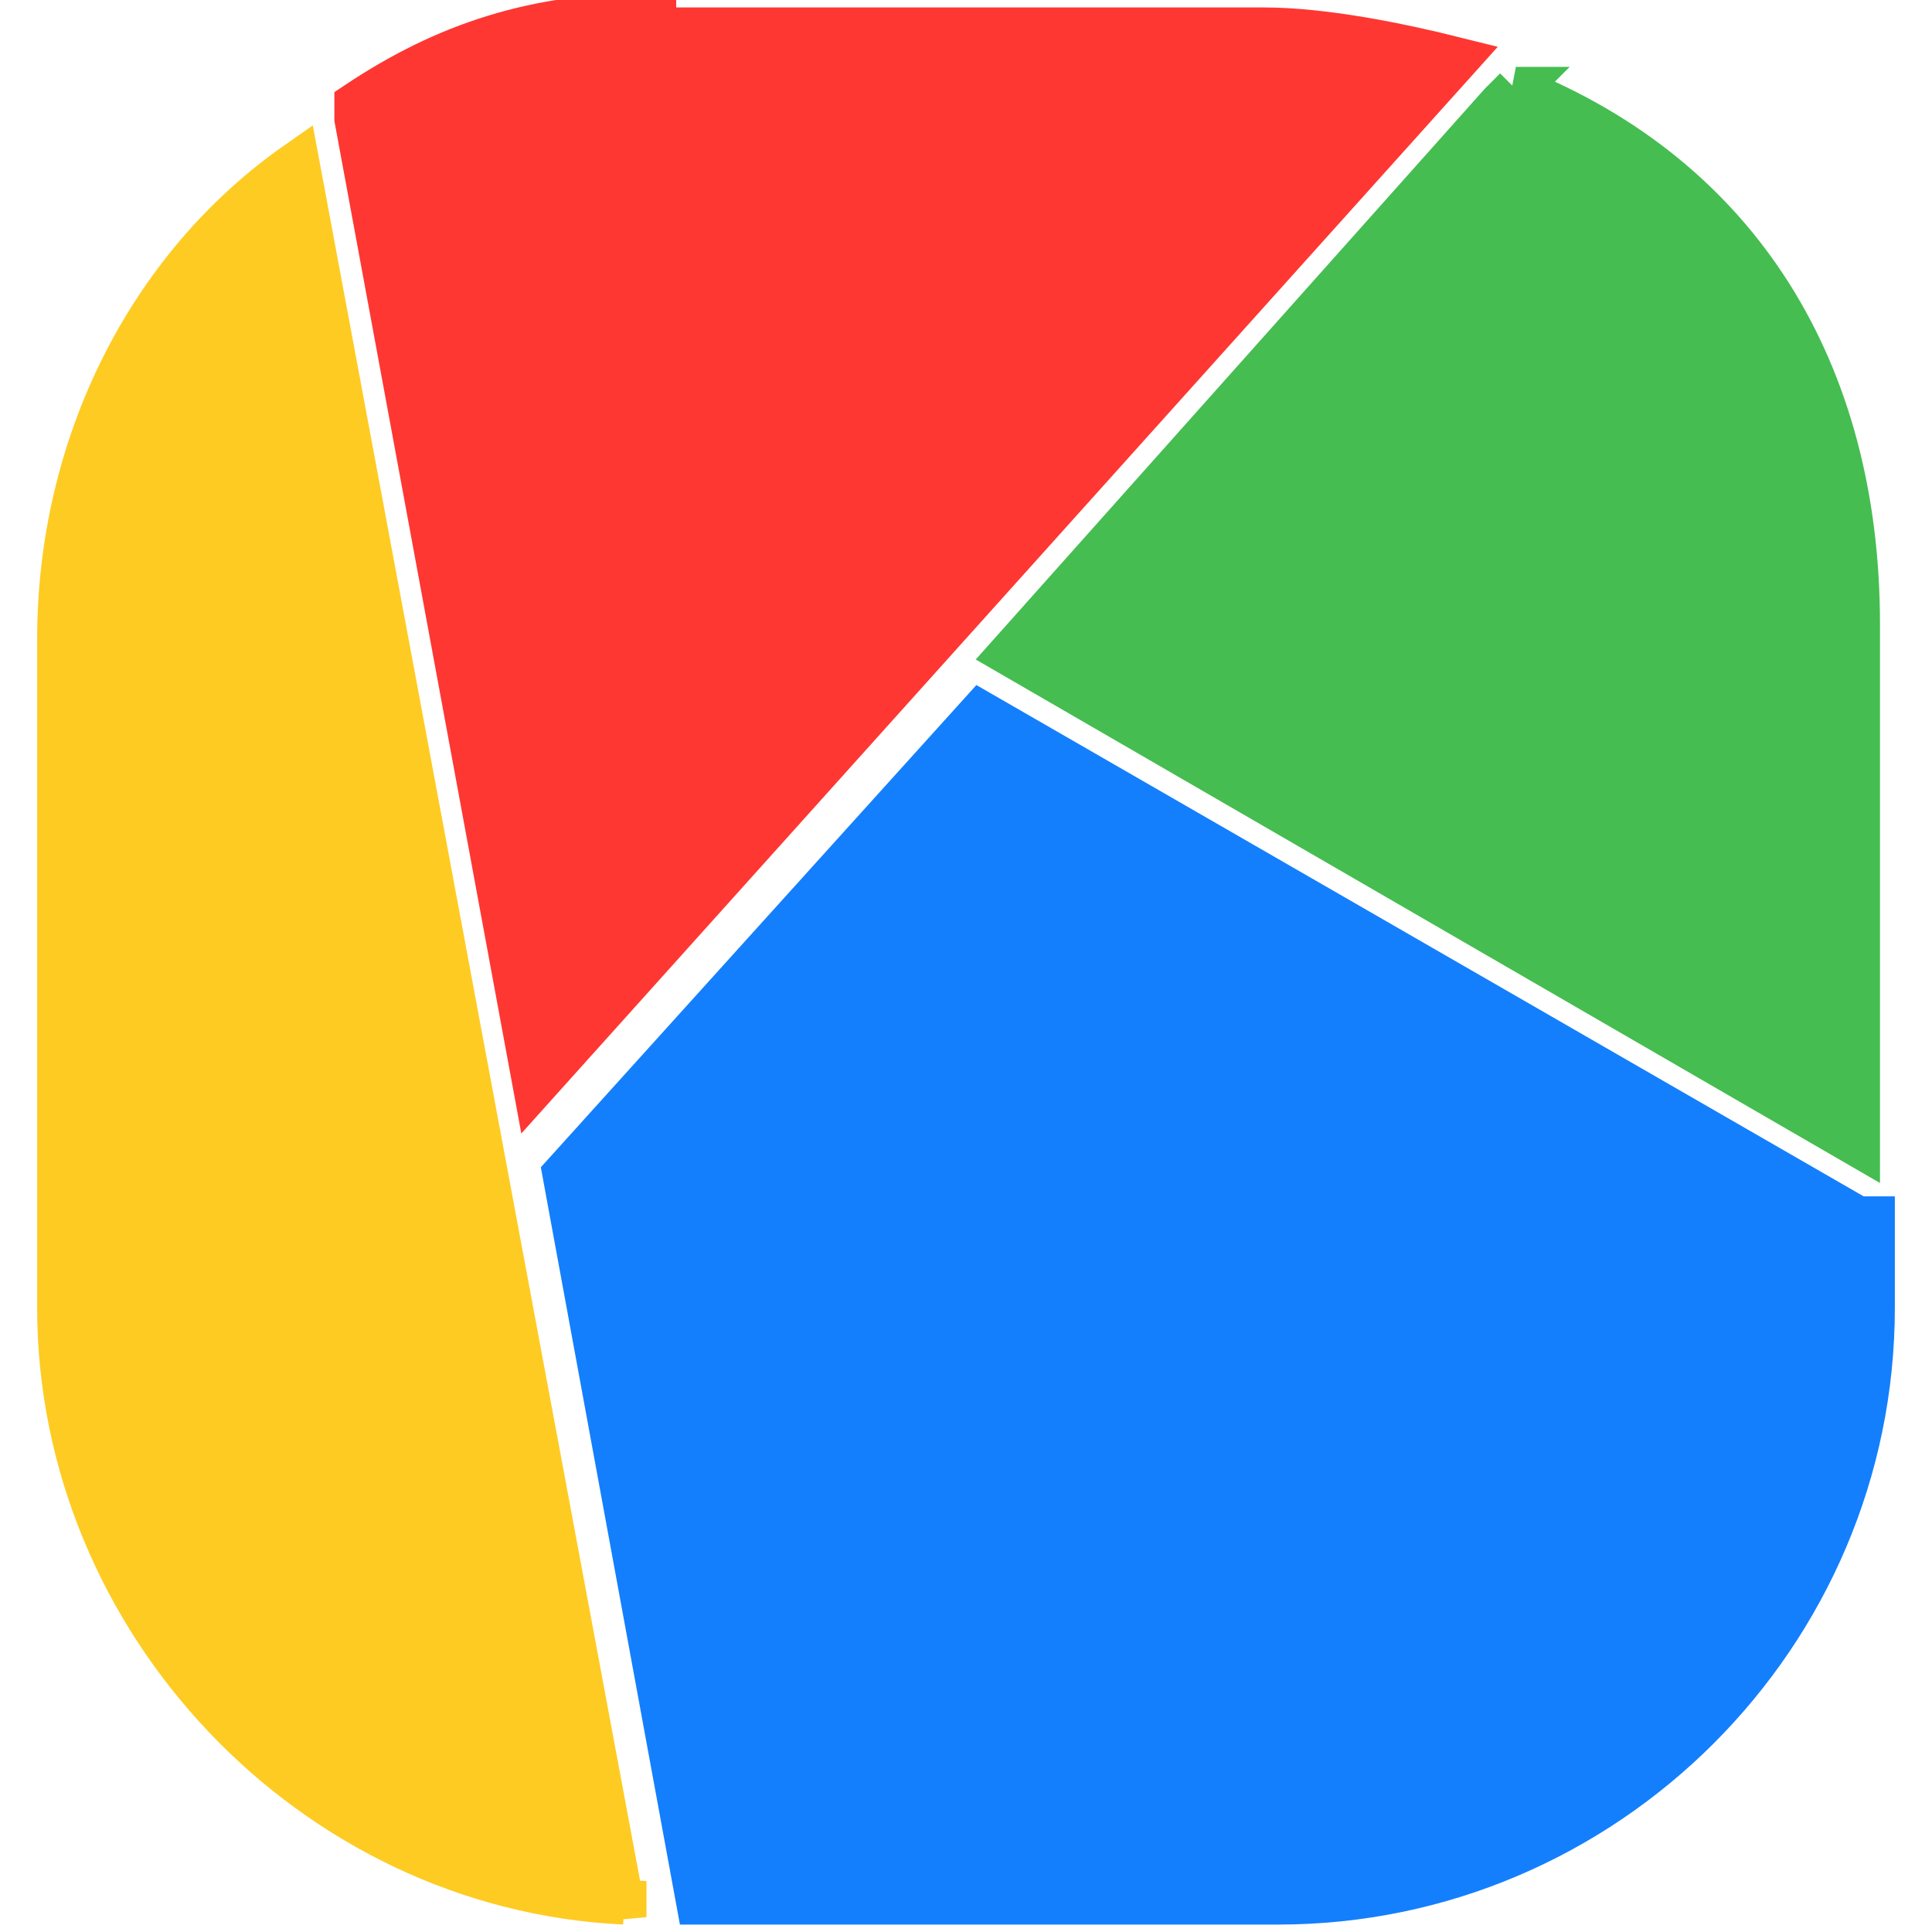 <?xml version="1.0" encoding="UTF-8"?>
<!DOCTYPE svg PUBLIC "-//W3C//DTD SVG 1.1//EN" "http://www.w3.org/Graphics/SVG/1.1/DTD/svg11.dtd">
<!-- Creator: CorelDRAW 2017 -->
<svg xmlns="http://www.w3.org/2000/svg" xml:space="preserve" width="130px" height="130px" version="1.1" style="shape-rendering:geometricPrecision; text-rendering:geometricPrecision; image-rendering:optimizeQuality; fill-rule:evenodd; clip-rule:evenodd"
viewBox="0 0 130 130"
 xmlns:xlink="http://www.w3.org/1999/xlink">
 <defs>
  <style type="text/css">
   <![CDATA[
    .str1 {stroke:#137FFD;stroke-width:3}
    .str2 {stroke:#45BD51;stroke-width:3}
    .str3 {stroke:#FE3732;stroke-width:3}
    .str0 {stroke:#FECB22;stroke-width:3}
    .fil1 {fill:#137FFD}
    .fil2 {fill:#45BD51}
    .fil3 {fill:#FE3732}
    .fil0 {fill:#FECB22}
   ]]>
  </style>
 </defs>
 <g id="Слой_x0020_1">
  <g id="_2250169096448">
   <path class="fil0 str0" d="M42 128c-21,-1 -38,-19 -38,-40l0 -45c0,-13 6,-25 16,-32l22 118z"/>
   <path class="fil1 str1" d="M126 82l0 6c0,22 -18,40 -40,40l-39 0 0 0 -9 -49 28 -31 59 34 1 0z"/>
   <path class="fil2 str2" d="M102 6c15,6 23,19 23,36l0 35 -57 -33 33 -37 1 -1z"/>
   <path class="fil3 str3" d="M44 2l41 0c4,0 9,1 13,2l-62 69 -12 -65 0 -1c6,-4 12,-6 20,-6z"/>
  </g>
 </g>
</svg>
